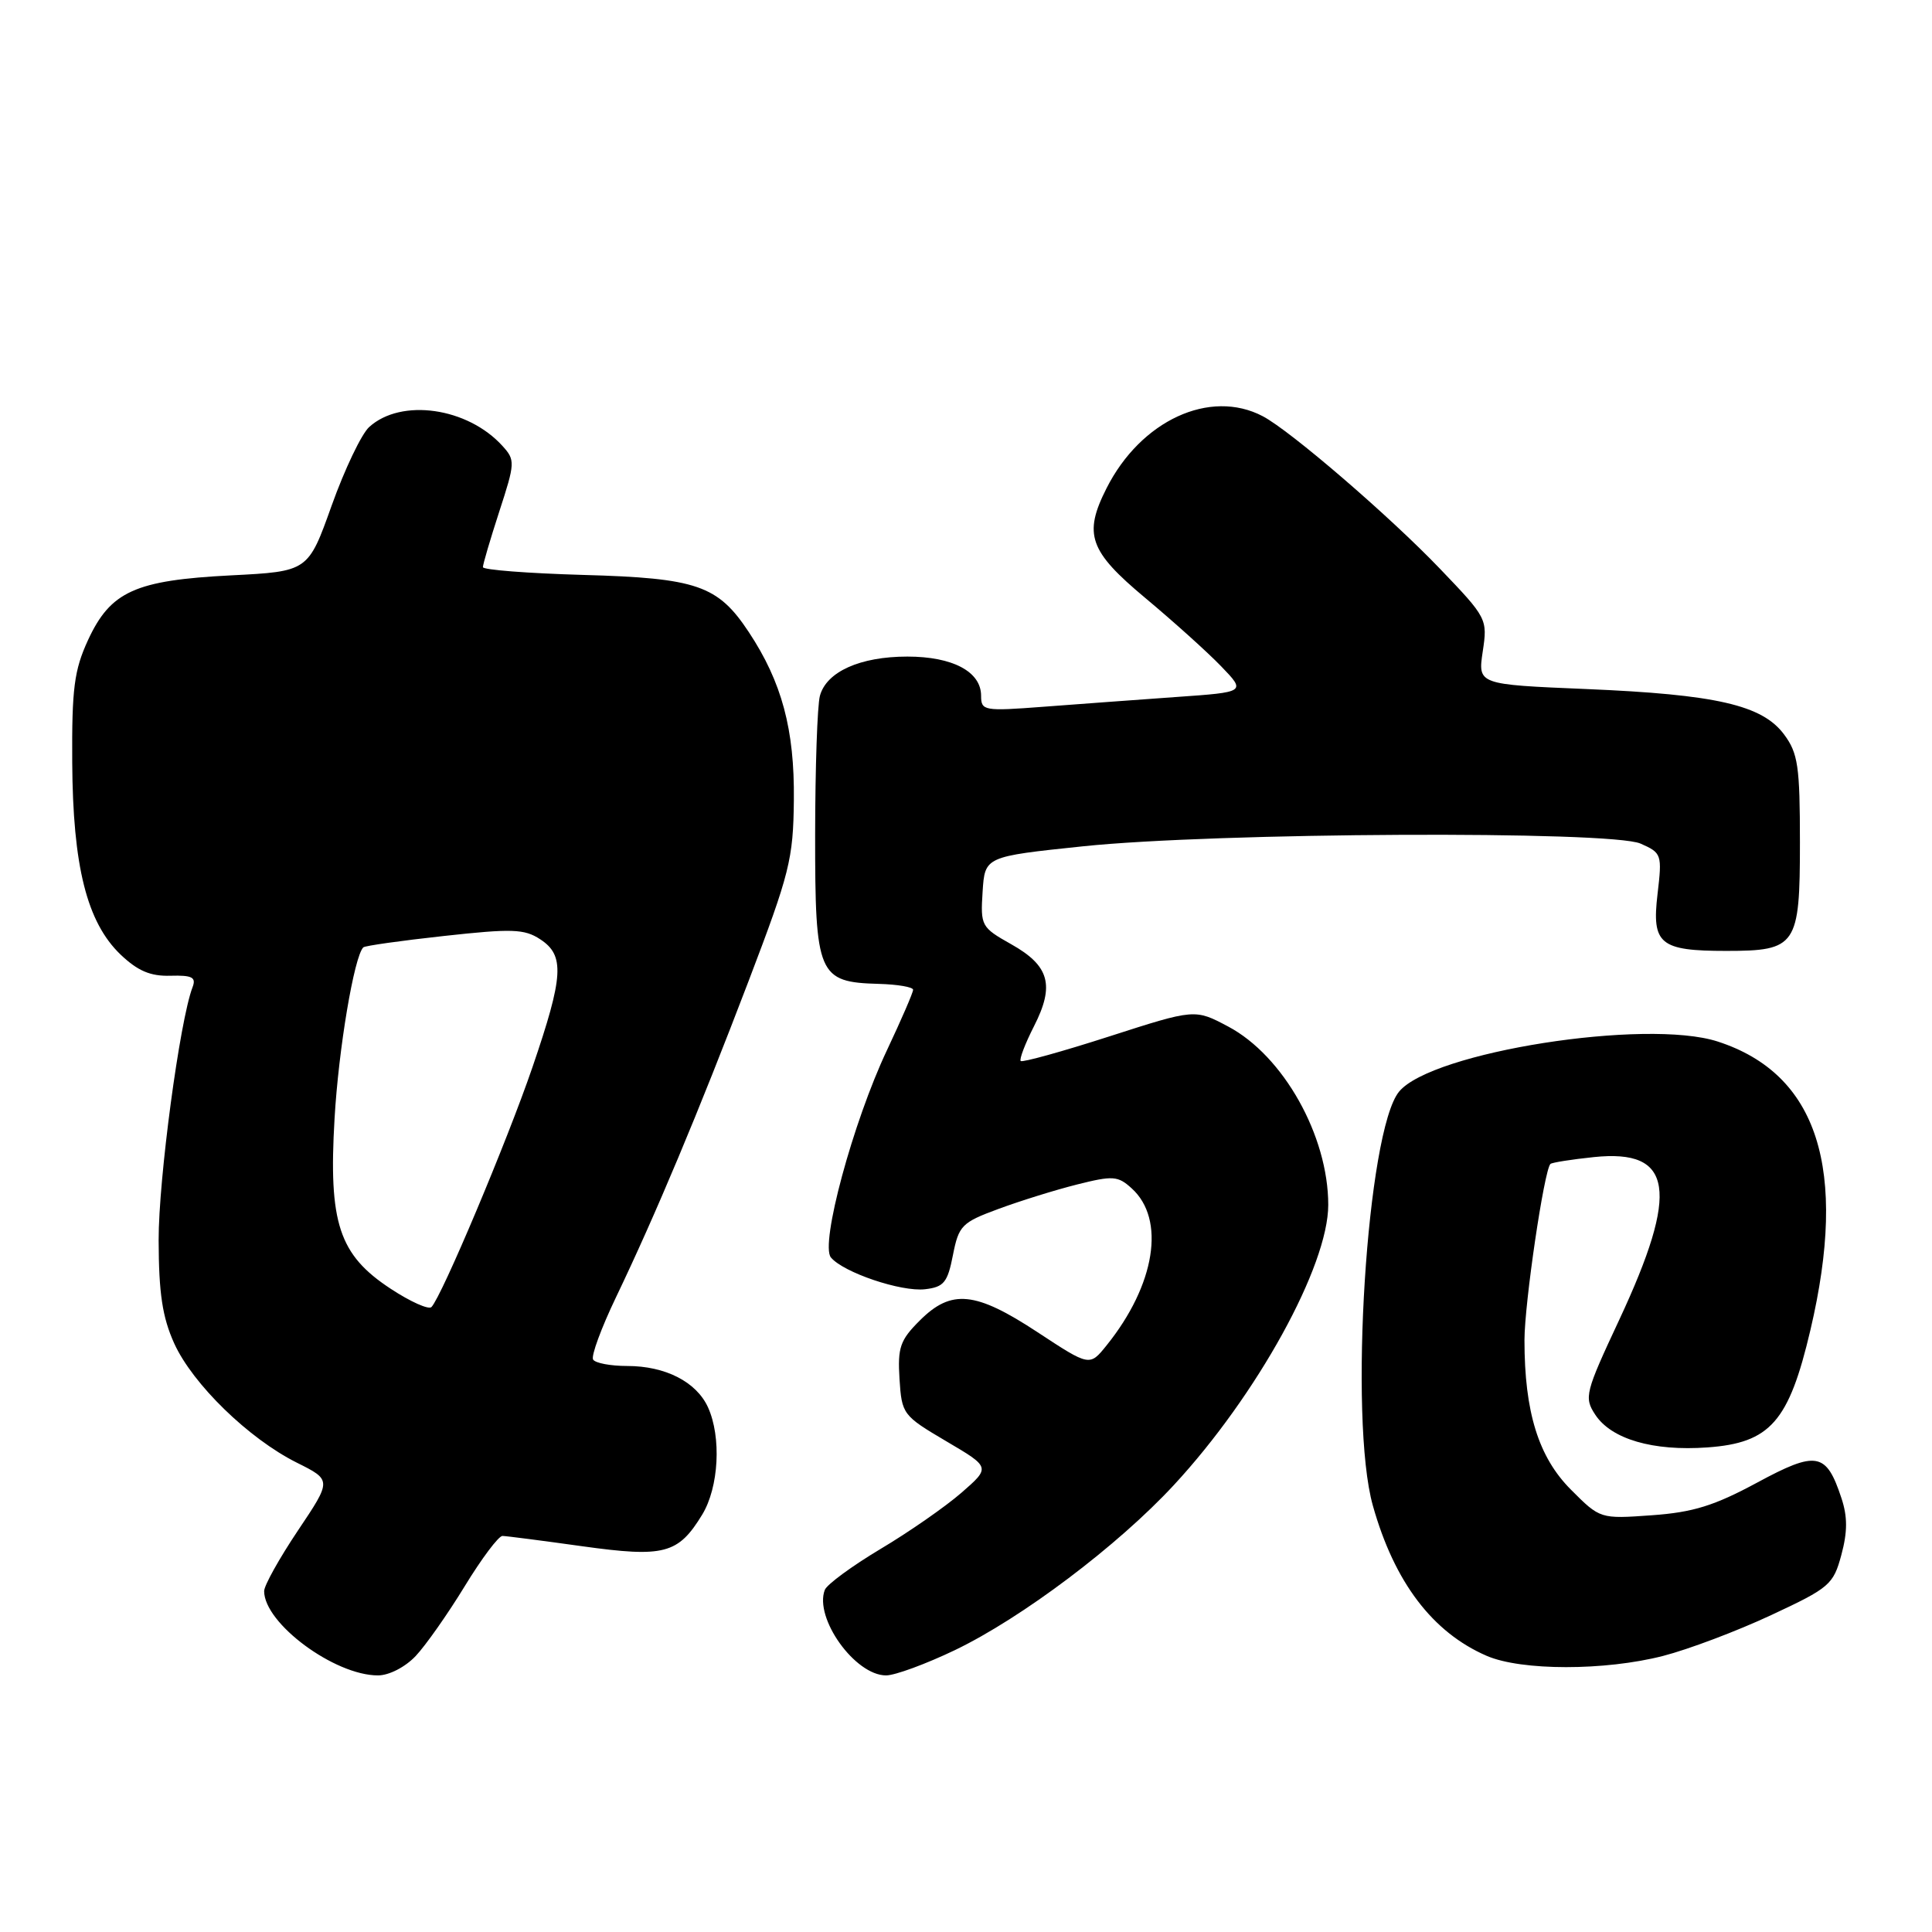 <?xml version="1.0" encoding="UTF-8" standalone="no"?>
<!DOCTYPE svg PUBLIC "-//W3C//DTD SVG 1.1//EN" "http://www.w3.org/Graphics/SVG/1.1/DTD/svg11.dtd" >
<svg xmlns="http://www.w3.org/2000/svg" xmlns:xlink="http://www.w3.org/1999/xlink" version="1.1" viewBox="0 0 256 256">
 <g >
 <path fill="currentColor"
d=" M 55.08 219.43 C 56.41 218.02 59.34 213.85 61.58 210.18 C 63.82 206.51 66.07 203.51 66.58 203.52 C 67.09 203.53 71.82 204.14 77.11 204.88 C 88.03 206.40 89.86 205.92 93.05 200.69 C 95.25 197.07 95.61 190.42 93.81 186.47 C 92.27 183.10 88.16 181.00 83.11 181.00 C 80.91 181.00 78.88 180.62 78.59 180.15 C 78.30 179.68 79.67 175.97 81.62 171.90 C 86.85 160.99 92.53 147.45 99.19 130.00 C 104.65 115.67 105.11 113.86 105.19 106.00 C 105.29 96.67 103.60 90.38 99.23 83.77 C 95.12 77.55 92.37 76.60 77.25 76.18 C 69.96 75.97 63.99 75.51 63.99 75.15 C 63.98 74.79 64.96 71.47 66.16 67.77 C 68.26 61.33 68.28 60.96 66.58 59.09 C 61.96 53.99 53.16 52.73 48.92 56.58 C 47.91 57.49 45.67 62.17 43.95 66.98 C 40.83 75.72 40.83 75.72 30.59 76.24 C 17.90 76.89 14.65 78.36 11.66 84.82 C 9.83 88.80 9.51 91.23 9.57 101.00 C 9.65 114.78 11.51 122.20 15.97 126.48 C 18.25 128.65 19.93 129.37 22.58 129.29 C 25.48 129.21 26.02 129.50 25.51 130.82 C 23.82 135.24 21.00 156.26 21.02 164.35 C 21.04 171.38 21.52 174.54 23.08 178.00 C 25.53 183.40 32.96 190.63 39.33 193.81 C 43.96 196.12 43.96 196.12 39.48 202.80 C 37.02 206.47 35.00 210.09 35.00 210.83 C 35.00 215.10 44.32 222.00 50.08 222.00 C 51.55 222.00 53.69 220.90 55.08 219.43 Z  M 126.53 218.65 C 135.41 214.38 148.10 204.82 155.55 196.77 C 166.56 184.88 176.00 167.75 176.00 159.65 C 176.00 150.49 170.05 139.90 162.74 136.02 C 158.33 133.68 158.33 133.68 146.99 137.33 C 140.75 139.34 135.47 140.80 135.25 140.59 C 135.04 140.37 135.83 138.30 137.01 135.98 C 139.78 130.55 139.06 127.96 133.98 125.11 C 130.02 122.88 129.91 122.68 130.20 118.16 C 130.50 113.50 130.50 113.50 143.50 112.14 C 161.08 110.30 213.44 110.05 217.38 111.78 C 220.19 113.02 220.25 113.21 219.63 118.49 C 218.85 125.10 219.94 126.00 228.74 126.00 C 238.04 126.00 238.50 125.32 238.50 111.65 C 238.50 101.53 238.25 99.81 236.40 97.32 C 233.50 93.42 227.41 92.02 210.16 91.30 C 195.82 90.70 195.82 90.70 196.47 86.33 C 197.12 82.02 197.04 81.87 190.81 75.37 C 184.13 68.39 170.98 57.07 167.32 55.15 C 160.33 51.48 151.16 55.71 146.62 64.70 C 143.53 70.80 144.32 73.03 151.75 79.23 C 155.46 82.33 159.99 86.40 161.80 88.28 C 165.11 91.71 165.11 91.71 155.80 92.36 C 150.69 92.73 142.79 93.30 138.25 93.65 C 130.36 94.25 130.00 94.18 130.00 92.19 C 130.00 89.00 126.24 87.00 120.23 87.00 C 113.96 87.00 109.50 89.01 108.64 92.21 C 108.30 93.47 108.02 101.74 108.01 110.60 C 108.00 129.22 108.40 130.15 116.46 130.37 C 118.95 130.44 120.99 130.79 120.99 131.15 C 121.00 131.50 119.44 135.10 117.53 139.15 C 113.02 148.69 108.65 164.87 110.10 166.62 C 111.75 168.61 119.41 171.20 122.58 170.83 C 125.07 170.54 125.56 169.94 126.27 166.30 C 127.04 162.39 127.44 161.98 132.30 160.19 C 135.16 159.13 139.85 157.67 142.72 156.95 C 147.46 155.76 148.13 155.80 149.95 157.46 C 154.48 161.55 153.09 170.25 146.62 178.28 C 144.38 181.06 144.38 181.06 137.49 176.53 C 129.23 171.10 126.06 170.79 121.87 174.98 C 119.26 177.58 118.93 178.56 119.19 182.73 C 119.49 187.39 119.63 187.58 125.38 190.97 C 131.26 194.43 131.26 194.43 127.38 197.81 C 125.25 199.66 120.42 203.02 116.65 205.26 C 112.89 207.51 109.58 209.94 109.29 210.67 C 107.86 214.41 113.30 222.00 117.41 222.00 C 118.59 222.00 122.69 220.49 126.53 218.65 Z  M 220.36 219.42 C 223.74 218.55 230.18 216.12 234.69 214.01 C 242.43 210.40 242.93 209.97 243.99 206.03 C 244.81 202.98 244.82 200.98 244.00 198.51 C 241.99 192.42 240.72 192.19 232.80 196.47 C 227.16 199.51 224.35 200.39 218.88 200.78 C 212.03 201.27 212.03 201.27 208.15 197.38 C 203.86 193.08 202.00 187.11 202.00 177.58 C 202.00 172.73 204.60 155.07 205.44 154.23 C 205.63 154.04 208.23 153.63 211.20 153.32 C 221.71 152.23 222.56 157.75 214.54 174.92 C 210.05 184.52 209.88 185.17 211.37 187.44 C 213.50 190.70 219.03 192.31 226.25 191.79 C 234.58 191.19 237.04 188.37 239.89 176.23 C 244.90 154.90 240.86 142.31 227.61 138.01 C 218.10 134.93 189.74 139.38 185.39 144.64 C 181.12 149.80 178.69 188.06 181.91 199.50 C 184.76 209.64 189.81 216.30 197.00 219.41 C 201.60 221.40 212.65 221.40 220.36 219.42 Z  M 51.77 170.77 C 44.91 166.27 43.52 162.06 44.33 148.22 C 44.86 139.01 46.92 126.75 48.14 125.53 C 48.34 125.32 53.16 124.64 58.84 124.02 C 67.85 123.03 69.48 123.08 71.58 124.46 C 74.85 126.60 74.69 129.32 70.55 141.42 C 67.22 151.16 58.54 171.78 57.17 173.19 C 56.80 173.57 54.37 172.48 51.77 170.77 Z "/>
</g>
</svg>